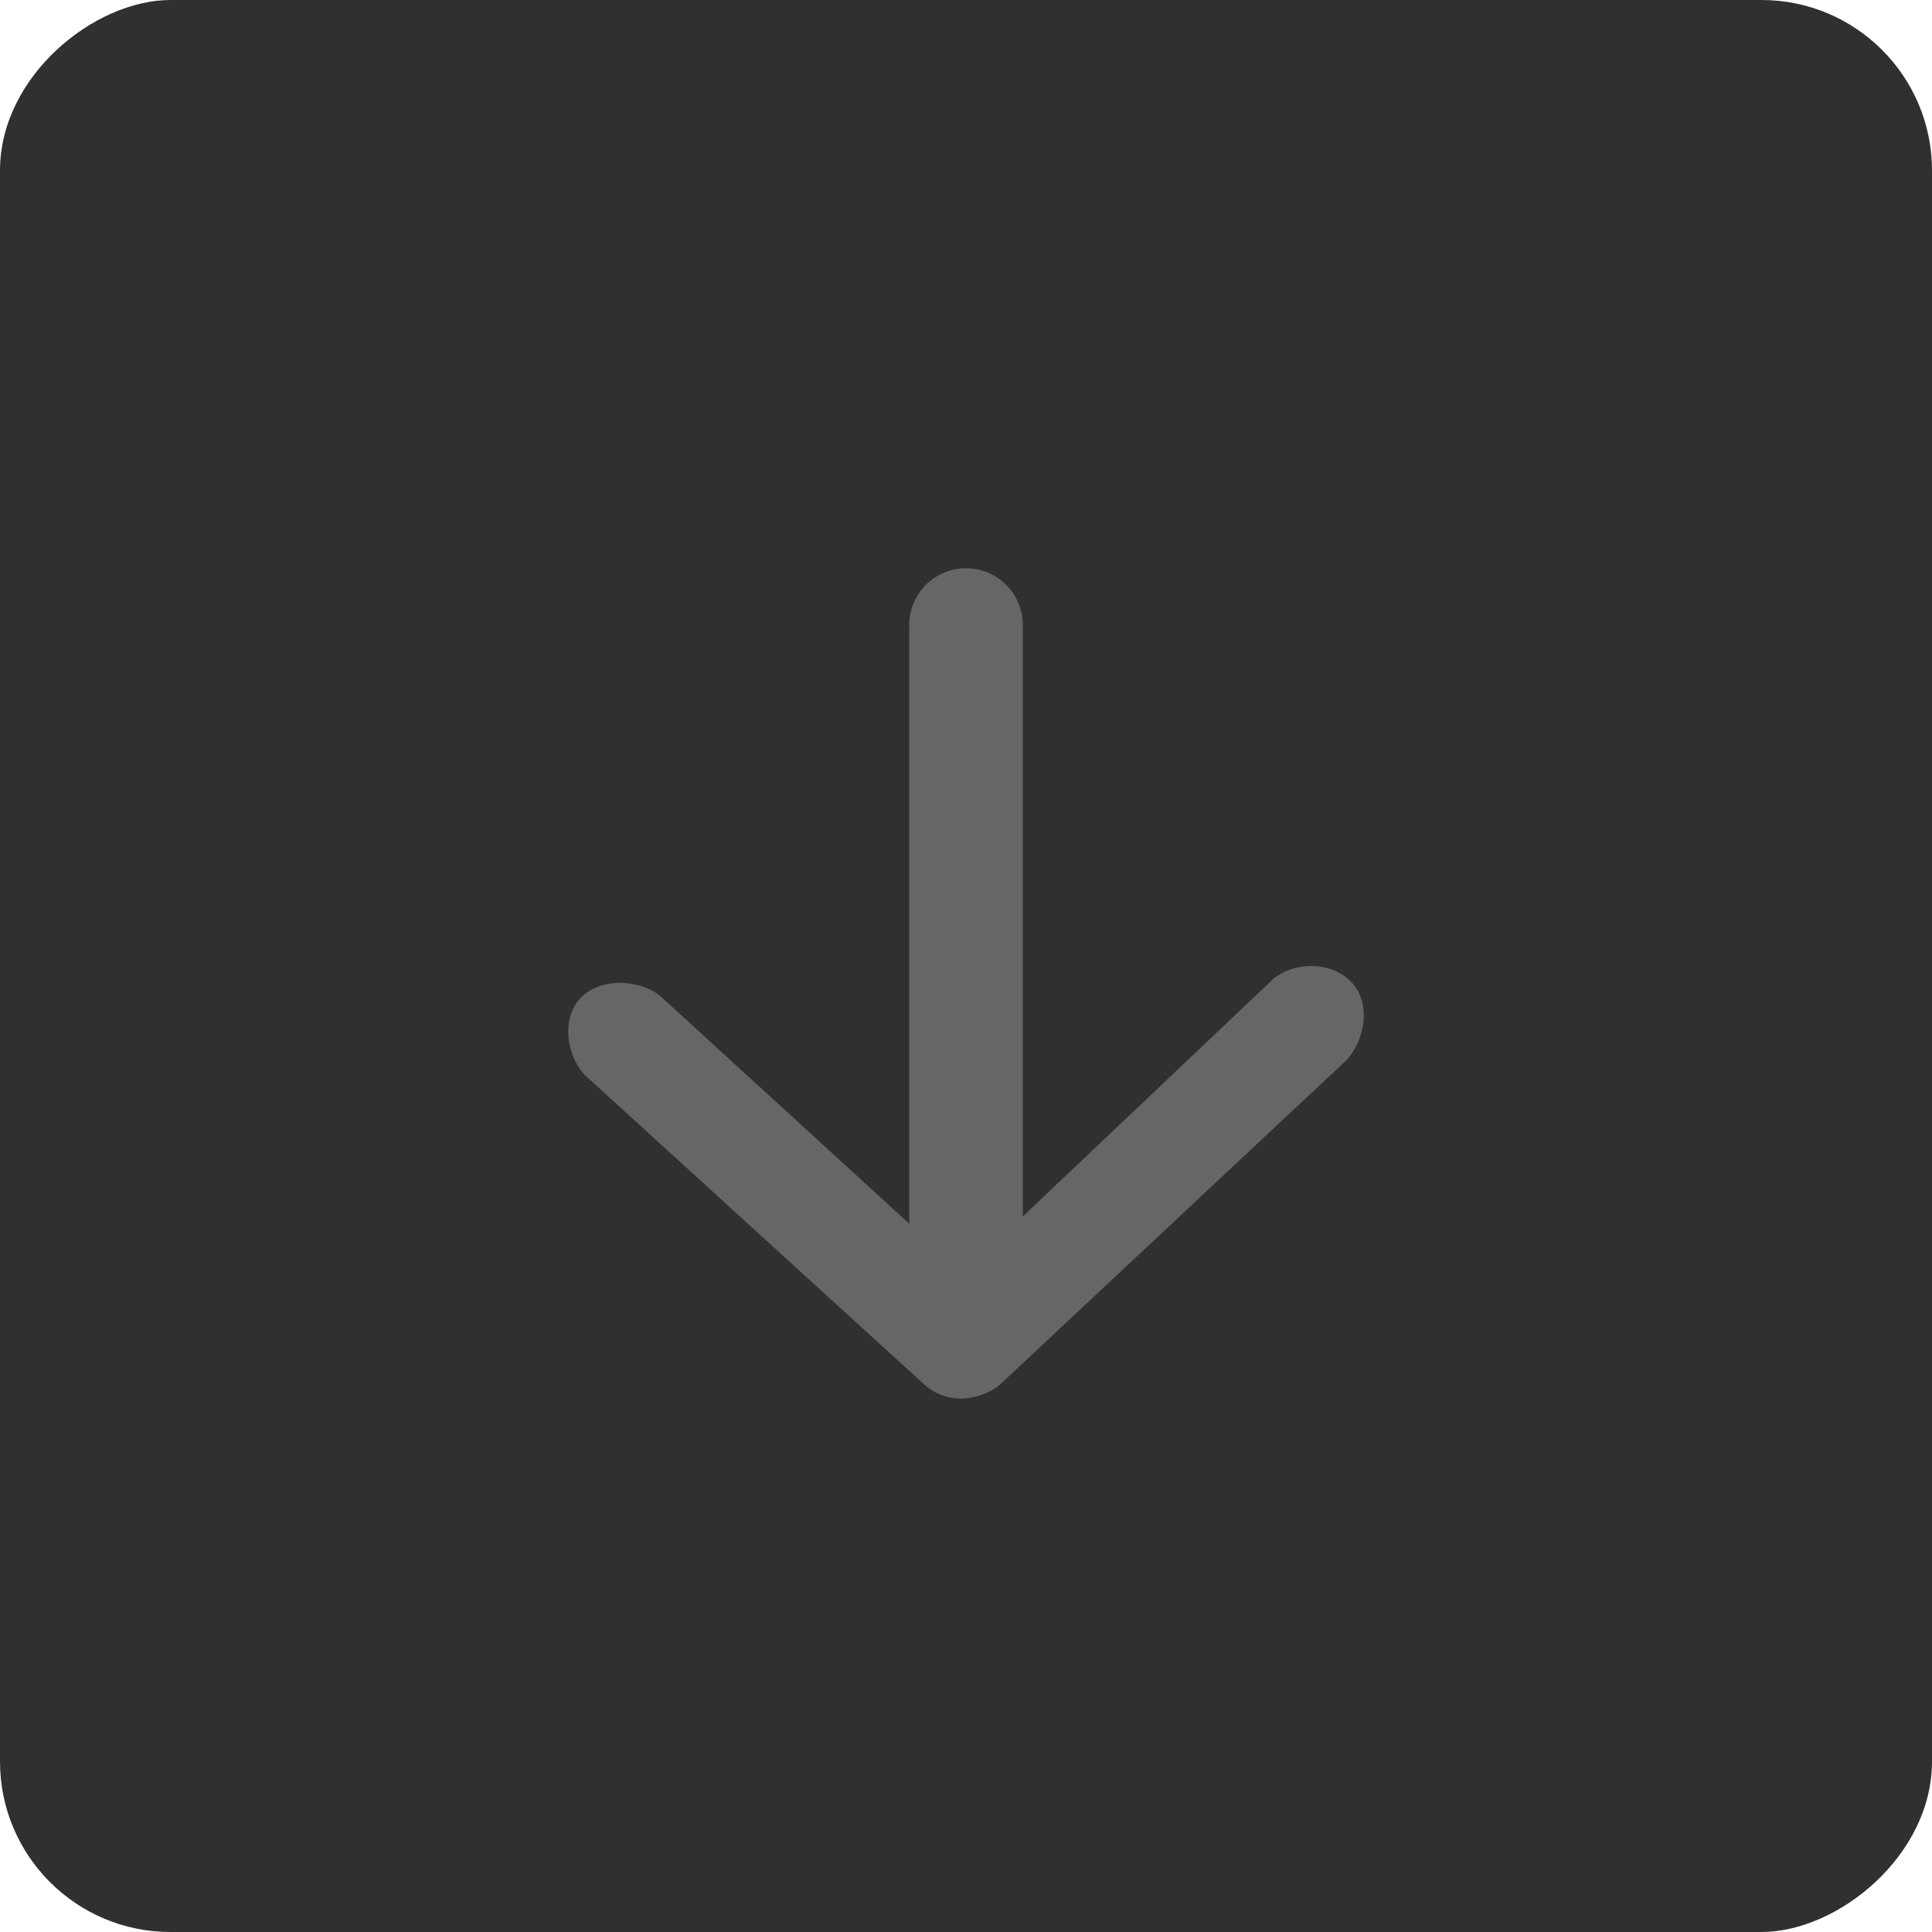 <svg width="34" height="34" viewBox="0 0 34 34" fill="none" xmlns="http://www.w3.org/2000/svg">
<rect x="34" width="34" height="34" rx="3" transform="rotate(90 34 0)" fill="#303031"/>
<path d="M16.932 24.613C17.166 24.605 17.437 24.512 17.608 24.357L23.695 18.658C24.014 18.316 24.146 17.66 23.777 17.277C23.414 16.901 22.709 16.912 22.345 17.287L17.914 21.488L17.257 22.127C17.257 22.127 17.134 22.293 16.932 22.296C16.73 22.298 16.609 22.127 16.609 22.127L15.95 21.488L11.659 17.564C11.323 17.241 10.594 17.181 10.226 17.554C9.859 17.927 9.977 18.606 10.308 18.934L16.257 24.357C16.447 24.53 16.671 24.614 16.932 24.613Z" fill="#666666"/>
<path d="M17 22V11" stroke="#666666" stroke-width="2" stroke-linecap="round" stroke-linejoin="round"/>
</svg>
